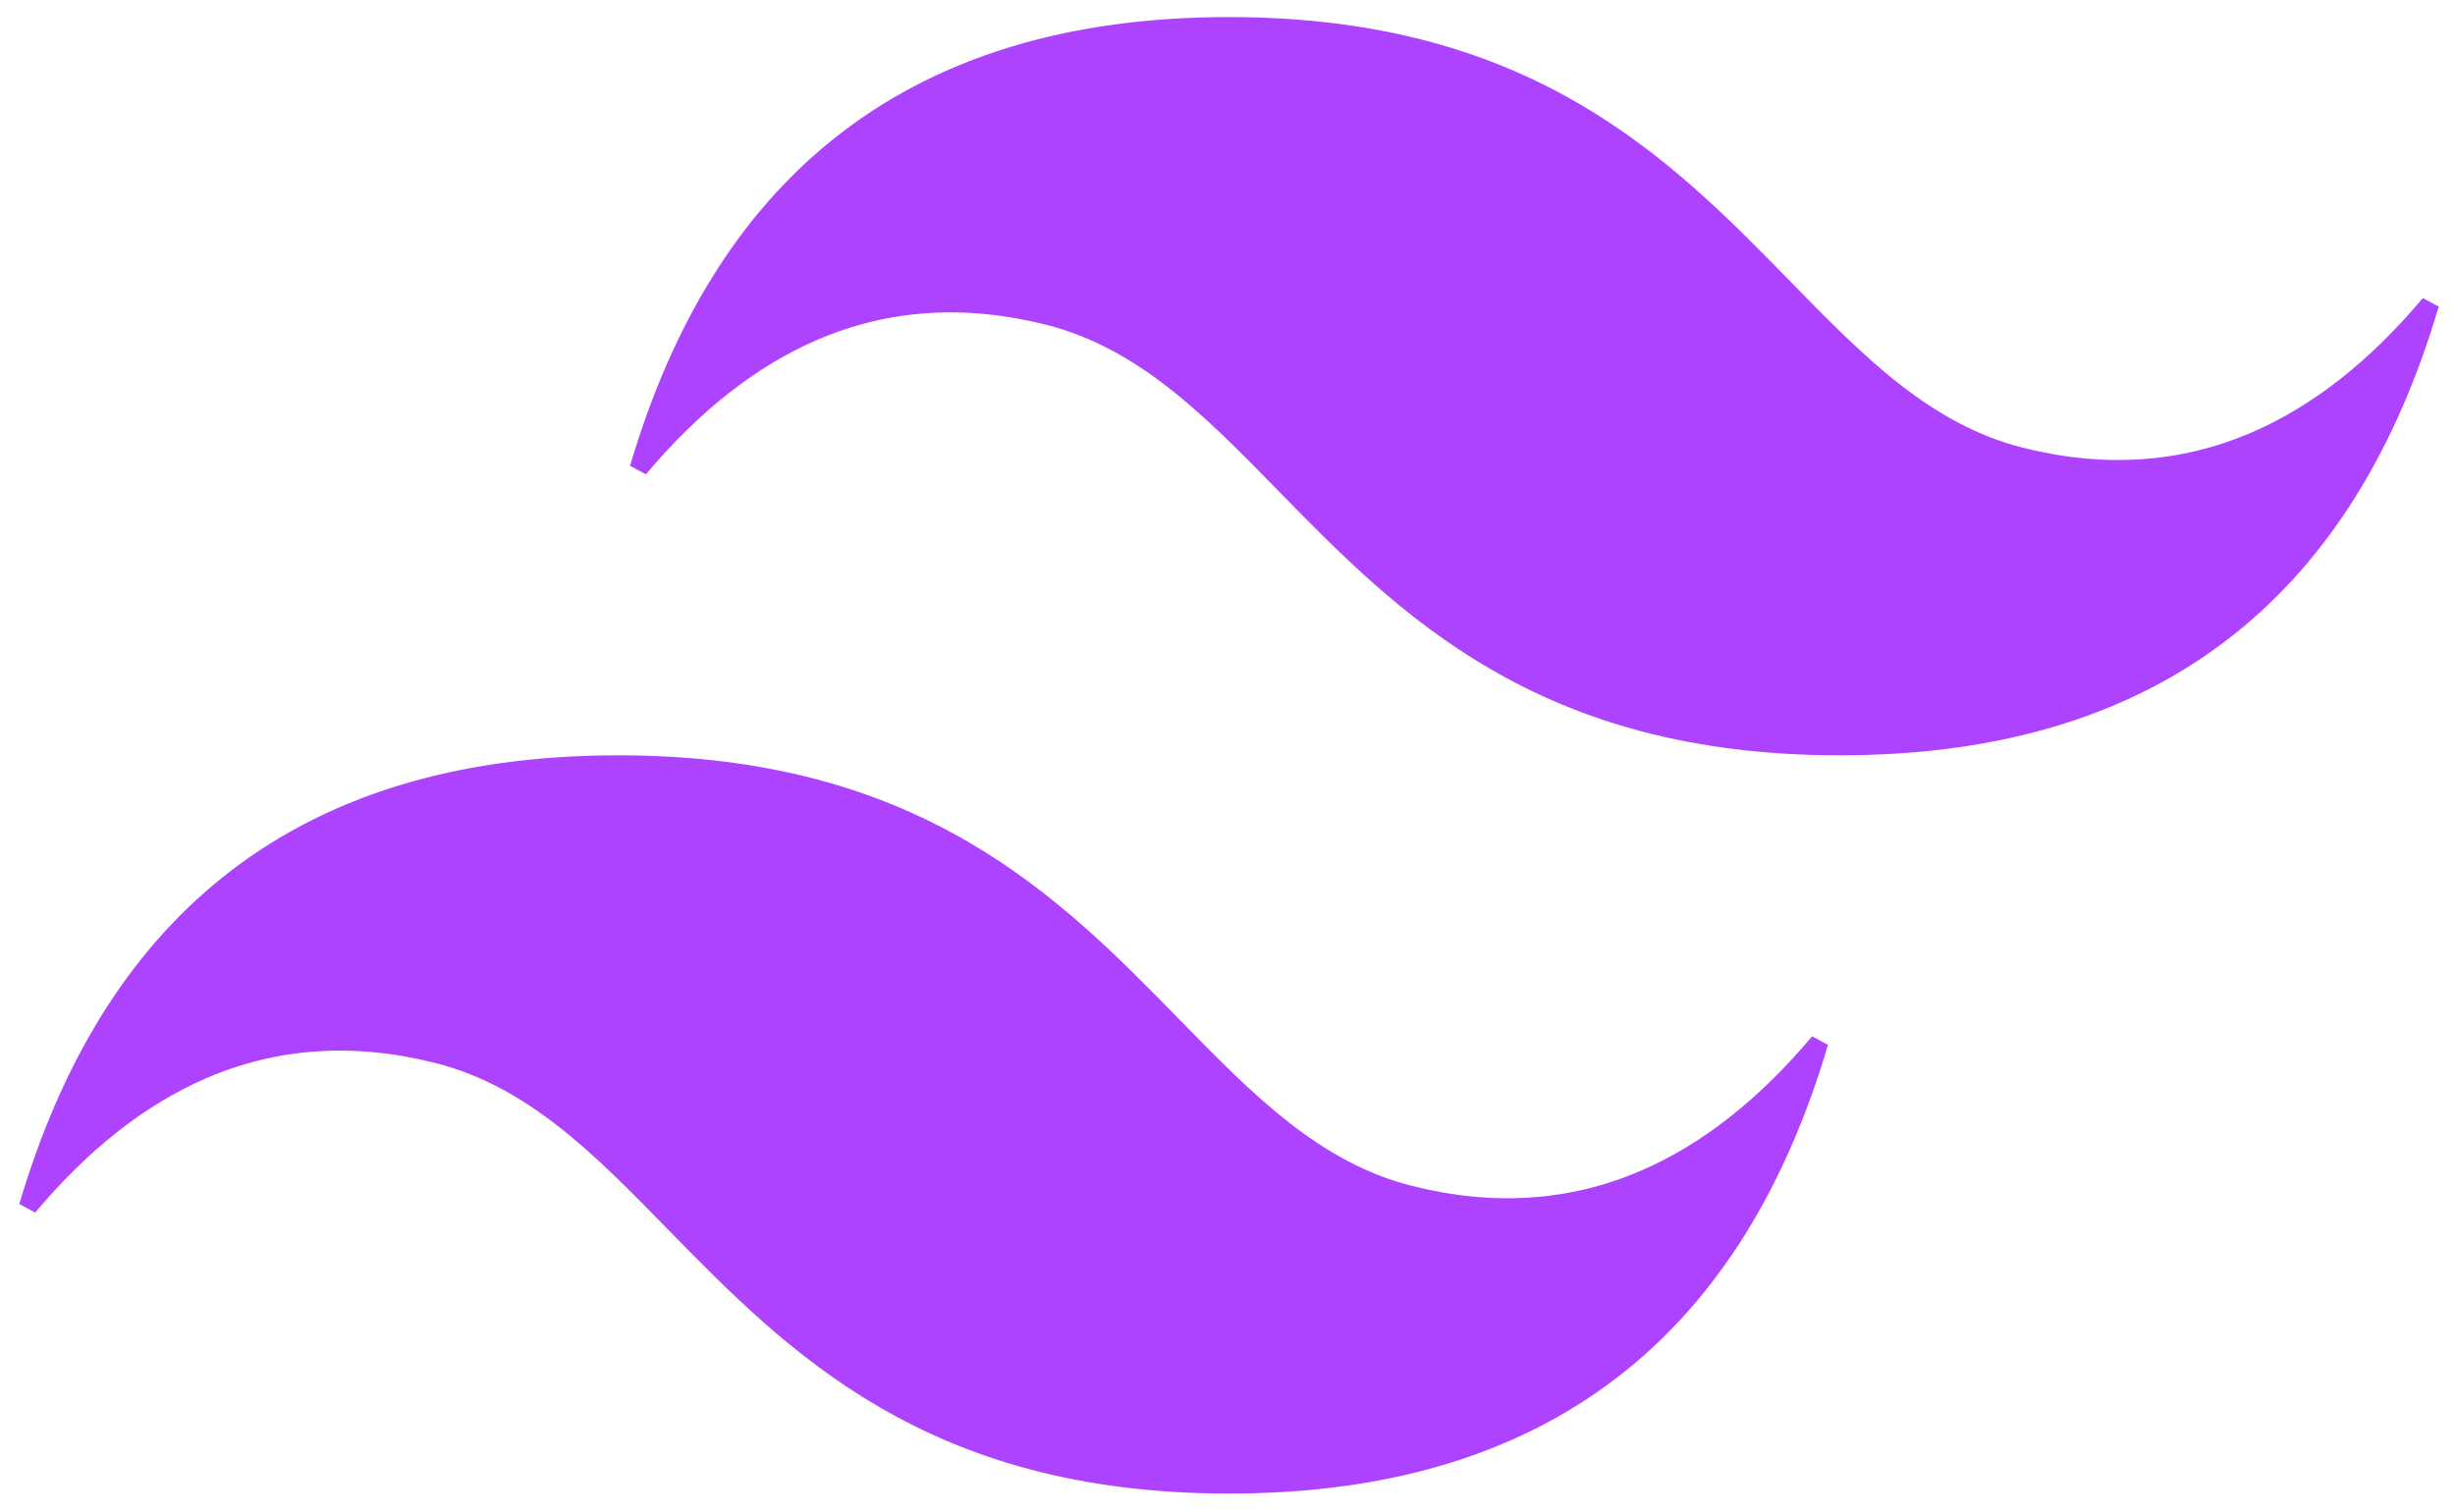 <svg width="99" height="61" viewBox="0 0 99 61" fill="none" xmlns="http://www.w3.org/2000/svg">
<path d="M90.96 17.777C93.47 16.694 95.811 14.848 97.987 12.261C96.308 17.954 93.627 22.262 89.965 25.213C85.941 28.457 80.694 30.094 74.189 30.094C68.149 30.094 63.765 28.681 60.297 26.669C56.82 24.652 54.248 22.024 51.829 19.552C51.829 19.552 51.829 19.552 51.829 19.552L51.789 19.511C48.853 16.508 46.112 13.704 42.264 12.736C38.907 11.891 35.745 12.1 32.791 13.375C30.281 14.459 27.94 16.305 25.763 18.892C27.443 13.198 30.124 8.891 33.785 5.94C37.809 2.696 43.057 1.059 49.561 1.059C55.604 1.059 59.989 2.471 63.457 4.484C66.934 6.501 69.505 9.128 71.921 11.6L72.186 11.342L71.921 11.601L71.962 11.642C74.898 14.645 77.638 17.448 81.487 18.417C84.843 19.262 88.006 19.053 90.96 17.777ZM8.162 43.151C5.653 44.235 3.312 46.08 1.135 48.668C2.815 42.974 5.495 38.667 9.157 35.715C13.181 32.472 18.429 30.835 24.933 30.835C30.976 30.835 35.361 32.247 38.829 34.26C42.306 36.277 44.877 38.904 47.293 41.376L47.334 41.418C50.27 44.421 53.01 47.224 56.859 48.193C60.215 49.038 63.378 48.829 66.332 47.553C68.842 46.47 71.183 44.624 73.359 42.037C71.68 47.73 68.999 52.038 65.337 54.989C61.313 58.233 56.066 59.87 49.561 59.87C43.521 59.87 39.137 58.457 35.669 56.445C32.192 54.428 29.62 51.8 27.201 49.328C27.201 49.328 27.201 49.328 27.201 49.328L27.161 49.287C24.225 46.283 21.484 43.48 17.635 42.512C14.279 41.667 11.117 41.876 8.162 43.151Z" fill="#AD42FF" stroke="#AD42FF" stroke-width="0.741"/>
</svg>
